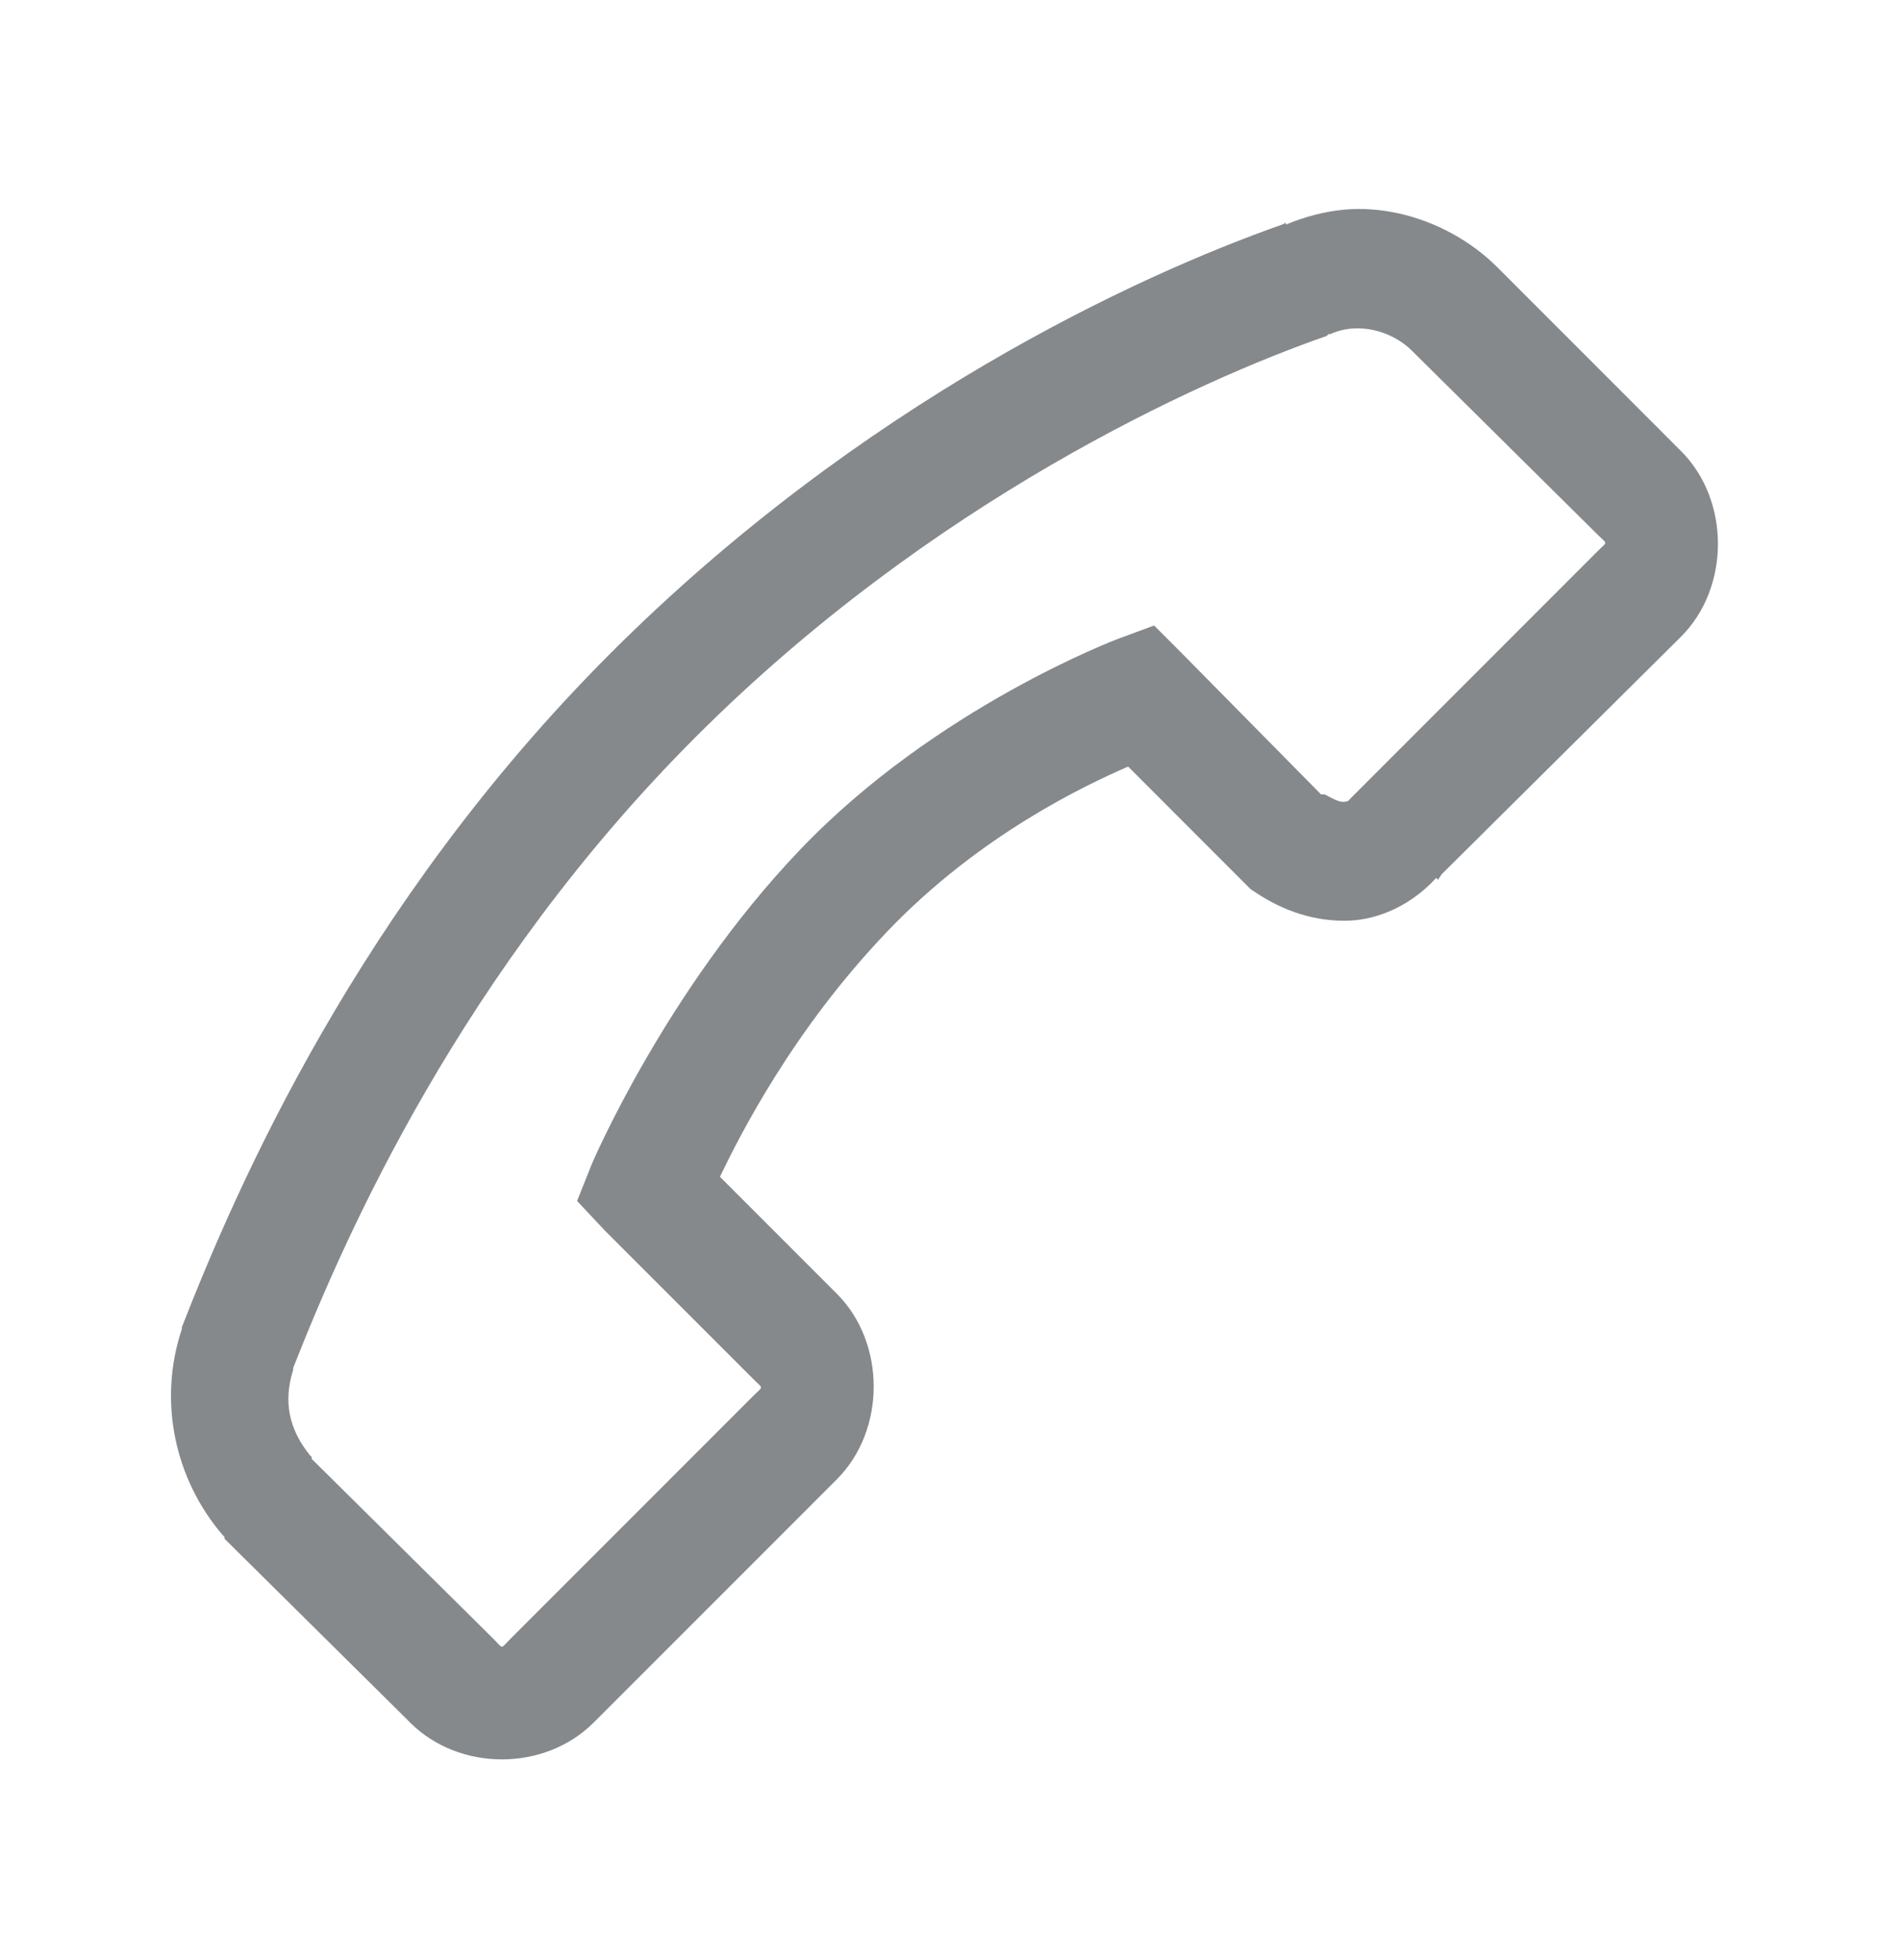 <svg xmlns="http://www.w3.org/2000/svg" width="32" height="33" viewBox="0 0 32 33" fill="none">
  <path d="M22.625 3.531C22.305 3.562 21.977 3.648 21.656 3.781V3.75C21.641 3.754 21.609 3.777 21.594 3.781C19.16 4.637 14.5 6.781 10.281 11C6.031 15.25 3.981 19.996 3.063 22.344V22.375C2.656 23.59 2.945 24.906 3.75 25.844L3.781 25.875V25.906L6.781 28.875L6.906 29C7.734 29.828 9.172 29.828 10 29L14.094 24.906C14.922 24.078 14.922 22.609 14.094 21.781L12.125 19.812C12.469 19.098 13.359 17.34 14.938 15.688C16.504 14.047 18.301 13.211 19 12.906L21.062 14.969L21.156 15.031C21.625 15.344 22.16 15.52 22.719 15.5C23.242 15.48 23.785 15.223 24.188 14.781L24.219 14.812L24.281 14.719L28.312 10.719C29.141 9.891 29.141 8.422 28.312 7.594L25.219 4.5C24.781 4.062 24.191 3.734 23.562 3.594C23.258 3.527 22.945 3.5 22.625 3.531ZM22.781 5.531C23.16 5.504 23.539 5.664 23.781 5.906L26.906 9C27.078 9.172 27.078 9.109 26.906 9.281L22.719 13.469C22.723 13.465 22.719 13.496 22.625 13.5C22.547 13.504 22.43 13.438 22.312 13.375H22.25L19.906 11L19.438 10.531L18.844 10.75C18.844 10.75 15.77 11.898 13.469 14.312C11.207 16.68 9.969 19.594 9.969 19.594L9.719 20.219L10.188 20.719L12.688 23.219C12.859 23.391 12.859 23.328 12.688 23.5L8.594 27.594C8.422 27.766 8.484 27.766 8.313 27.594L5.25 24.562C5.242 24.555 5.258 24.539 5.25 24.531L5.219 24.5C4.871 24.066 4.766 23.605 4.938 23.062C4.941 23.051 4.934 23.043 4.938 23.031C5.824 20.773 7.777 16.348 11.719 12.406C15.676 8.449 20.164 6.414 22.344 5.656L22.375 5.625H22.406C22.527 5.57 22.656 5.539 22.781 5.531Z" fill="#86898C"/>
</svg>